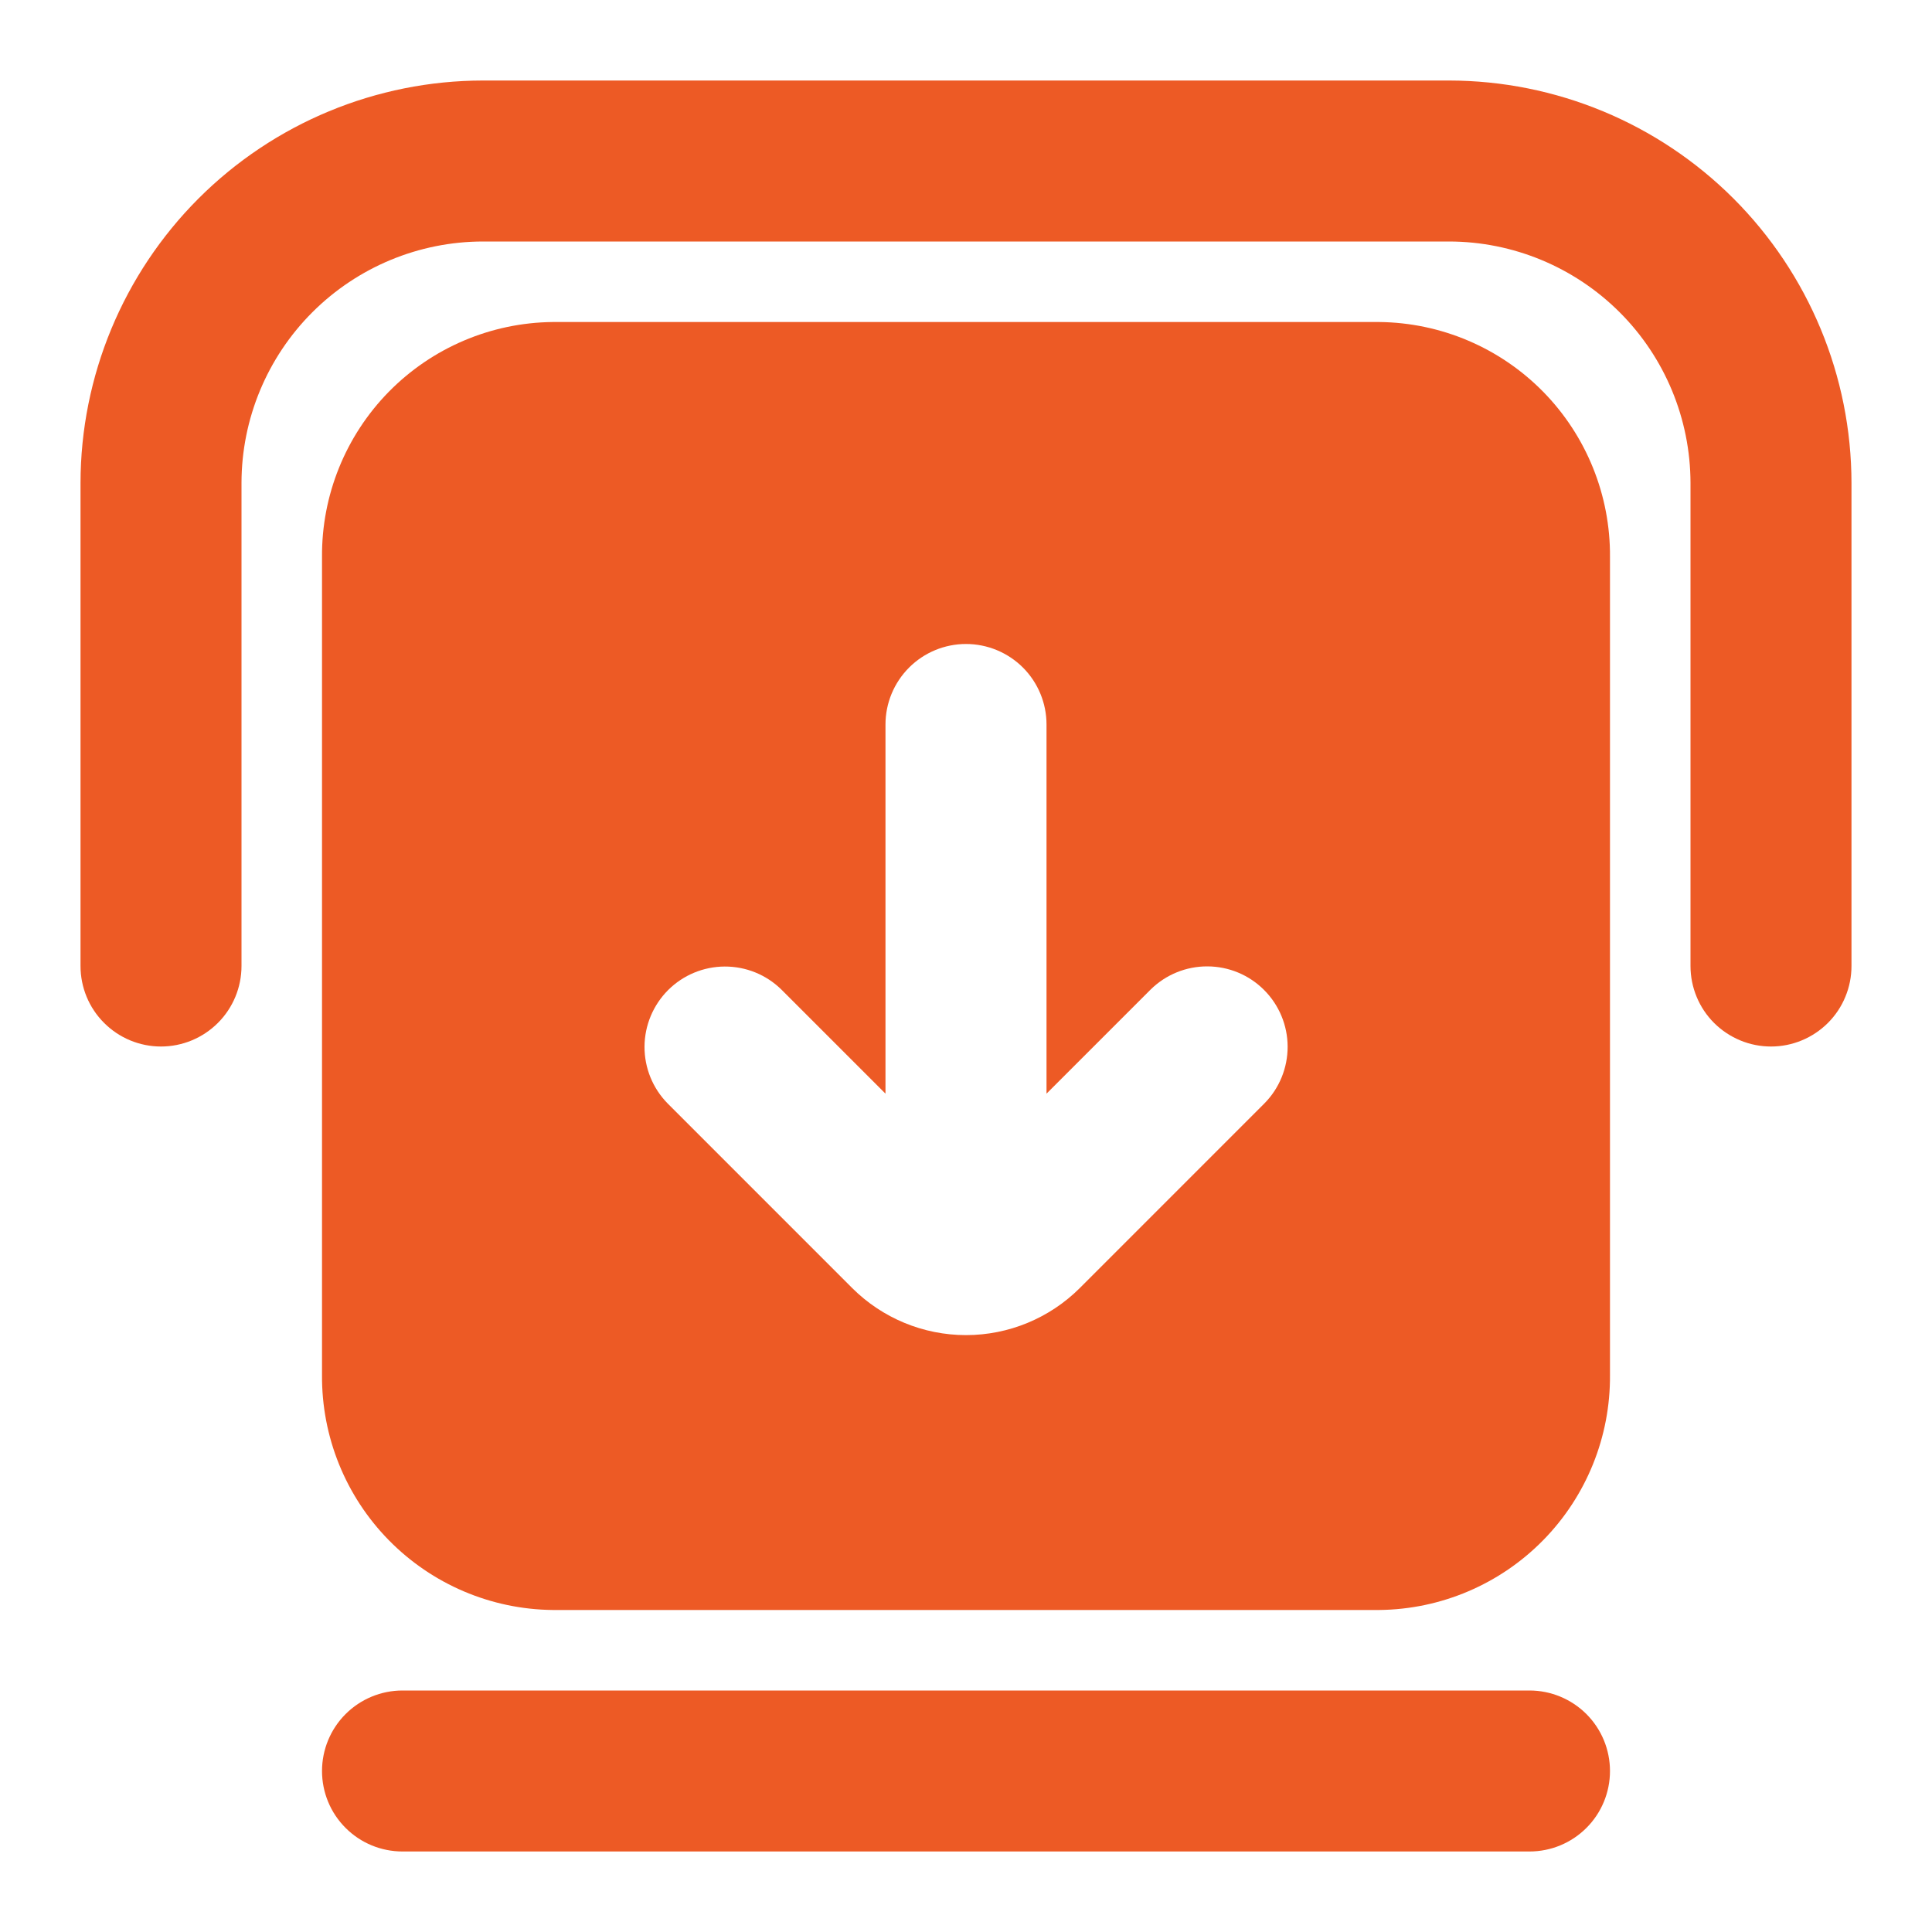 <svg width="40" height="40" viewBox="0 0 40 40" fill="none" xmlns="http://www.w3.org/2000/svg">
<path d="M36.667 21.667C36.448 21.667 36.231 21.624 36.029 21.54C35.827 21.456 35.643 21.333 35.488 21.179C35.333 21.024 35.21 20.84 35.127 20.638C35.043 20.436 35 20.219 35 20V10C34.998 8.674 34.471 7.403 33.534 6.466C32.596 5.529 31.326 5.001 30 5H10C8.674 5.001 7.403 5.529 6.466 6.466C5.529 7.403 5.001 8.674 5 10V20C5 20.442 4.824 20.866 4.512 21.178C4.199 21.491 3.775 21.667 3.333 21.667C2.891 21.667 2.467 21.491 2.155 21.178C1.842 20.866 1.667 20.442 1.667 20V10C1.669 7.791 2.548 5.673 4.11 4.11C5.672 2.548 7.791 1.669 10 1.667H30C32.209 1.669 34.327 2.548 35.89 4.11C37.452 5.673 38.331 7.791 38.333 10V20C38.333 20.219 38.29 20.436 38.206 20.638C38.123 20.84 38 21.024 37.845 21.179C37.69 21.333 37.507 21.456 37.304 21.54C37.102 21.624 36.886 21.667 36.667 21.667Z" fill="#ED5A25"/>
<path d="M31.667 38.333H8.333C7.891 38.333 7.467 38.158 7.155 37.845C6.842 37.533 6.667 37.109 6.667 36.667C6.667 36.225 6.842 35.801 7.155 35.488C7.467 35.176 7.891 35 8.333 35H31.667C32.109 35 32.532 35.176 32.845 35.488C33.158 35.801 33.333 36.225 33.333 36.667C33.333 37.109 33.158 37.533 32.845 37.845C32.532 38.158 32.109 38.333 31.667 38.333Z" fill="#ED5A25"/>
<path d="M28.556 6.667H11.444C10.165 6.68 8.945 7.2 8.049 8.112C7.154 9.025 6.657 10.255 6.667 11.533V28.467C6.657 29.745 7.154 30.975 8.049 31.887C8.945 32.8 10.165 33.32 11.444 33.333H28.556C29.835 33.32 31.055 32.8 31.951 31.887C32.846 30.975 33.343 29.745 33.333 28.467V11.533C33.343 10.255 32.846 9.025 31.951 8.112C31.055 7.2 29.835 6.68 28.556 6.667ZM26.178 22.845L22.357 26.667C21.731 27.291 20.884 27.642 20 27.642C19.116 27.642 18.269 27.291 17.643 26.667L13.822 22.845C13.514 22.532 13.342 22.109 13.344 21.67C13.346 21.23 13.522 20.81 13.832 20.499C14.143 20.188 14.564 20.013 15.003 20.011C15.443 20.009 15.865 20.18 16.178 20.488L18.333 22.643V15C18.333 14.558 18.509 14.134 18.822 13.821C19.134 13.509 19.558 13.333 20 13.333C20.442 13.333 20.866 13.509 21.179 13.821C21.491 14.134 21.667 14.558 21.667 15V22.643L23.822 20.488C24.135 20.179 24.558 20.006 24.998 20.008C25.438 20.009 25.86 20.184 26.171 20.496C26.482 20.807 26.658 21.229 26.659 21.669C26.66 22.109 26.488 22.532 26.178 22.845Z" fill="#ED5A25"/>
</svg>
